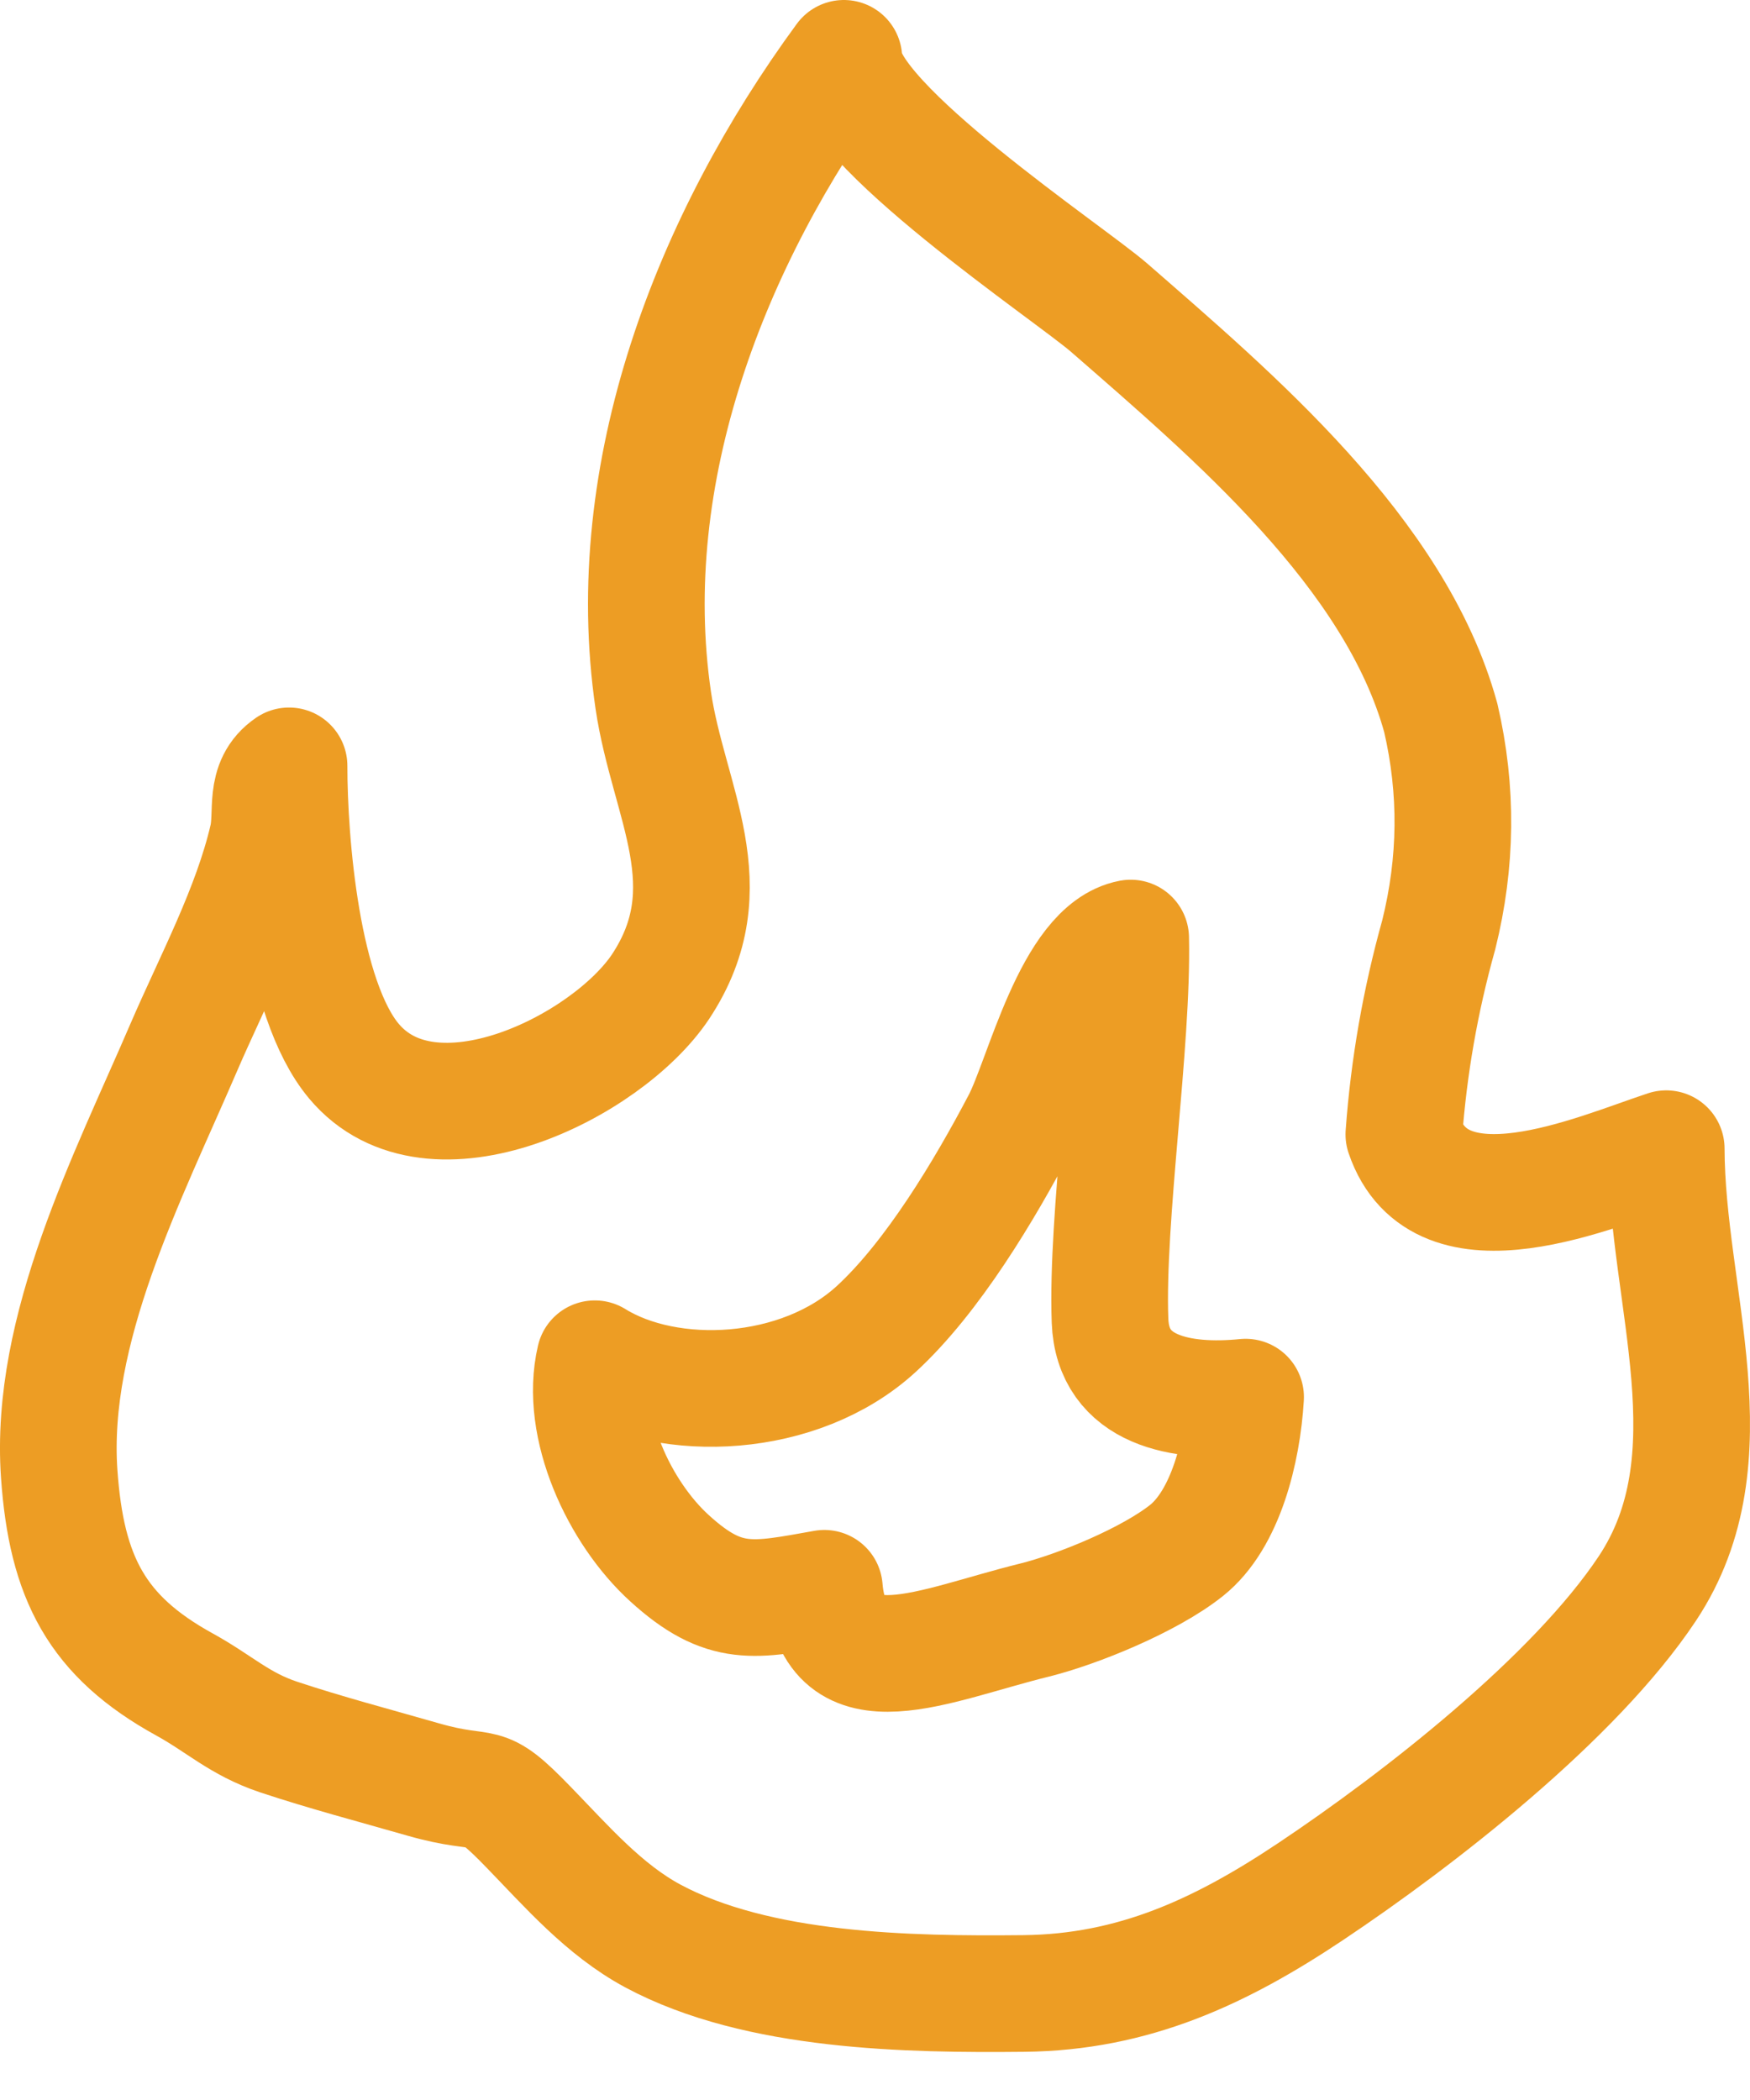 <svg width="30" height="36" viewBox="0 0 30 36" fill="none" xmlns="http://www.w3.org/2000/svg">
<g id="Group 2643">
<path id="Vector" d="M7.249 30.504C6.431 30.269 5.579 30.045 4.771 29.776C4.102 29.551 3.763 29.207 3.165 28.878C1.659 28.05 1.14 27.048 1.015 25.267C0.841 22.784 2.192 20.185 3.15 17.956C3.649 16.799 4.302 15.587 4.586 14.36C4.686 13.917 4.511 13.433 4.955 13.129C4.955 14.44 5.17 17.123 6.067 18.191C7.399 19.781 10.406 18.29 11.324 16.914C12.456 15.203 11.458 13.757 11.199 12.007C10.626 8.097 12.191 4.102 14.466 1C14.466 2.112 18.351 4.695 19.019 5.279C21.133 7.124 23.921 9.473 24.699 12.306C24.988 13.547 24.973 14.784 24.664 16.026C24.35 17.148 24.151 18.285 24.066 19.447C24.689 21.283 27.352 20.091 28.564 19.692C28.569 22.24 29.731 24.988 28.24 27.232C26.988 29.117 24.31 31.197 22.465 32.429C20.919 33.461 19.428 34.154 17.553 34.174C15.578 34.194 12.989 34.154 11.189 33.187C10.356 32.738 9.718 32 9.07 31.332C8.207 30.439 8.411 30.838 7.249 30.504Z" stroke="#ED9D24" stroke-width="2" stroke-miterlimit="10" stroke-linecap="round" stroke-linejoin="round"/>
<path id="Vector_2" d="M14.132 27.228C12.93 27.442 12.421 27.572 11.479 26.714C10.626 25.941 9.923 24.46 10.197 23.293C11.469 24.081 13.708 23.986 15.02 22.784C15.987 21.896 16.88 20.4 17.493 19.233C17.882 18.495 18.381 16.271 19.383 16.081C19.423 17.872 18.964 20.879 19.029 22.64C19.074 23.852 20.256 24.061 21.353 23.951C21.298 24.874 21.009 26.046 20.341 26.579C19.702 27.088 18.476 27.587 17.742 27.771C15.997 28.2 14.286 29.043 14.132 27.228Z" stroke="#ED9D24" stroke-width="2" stroke-miterlimit="10" stroke-linecap="round" stroke-linejoin="round"/>
</g>
</svg>
